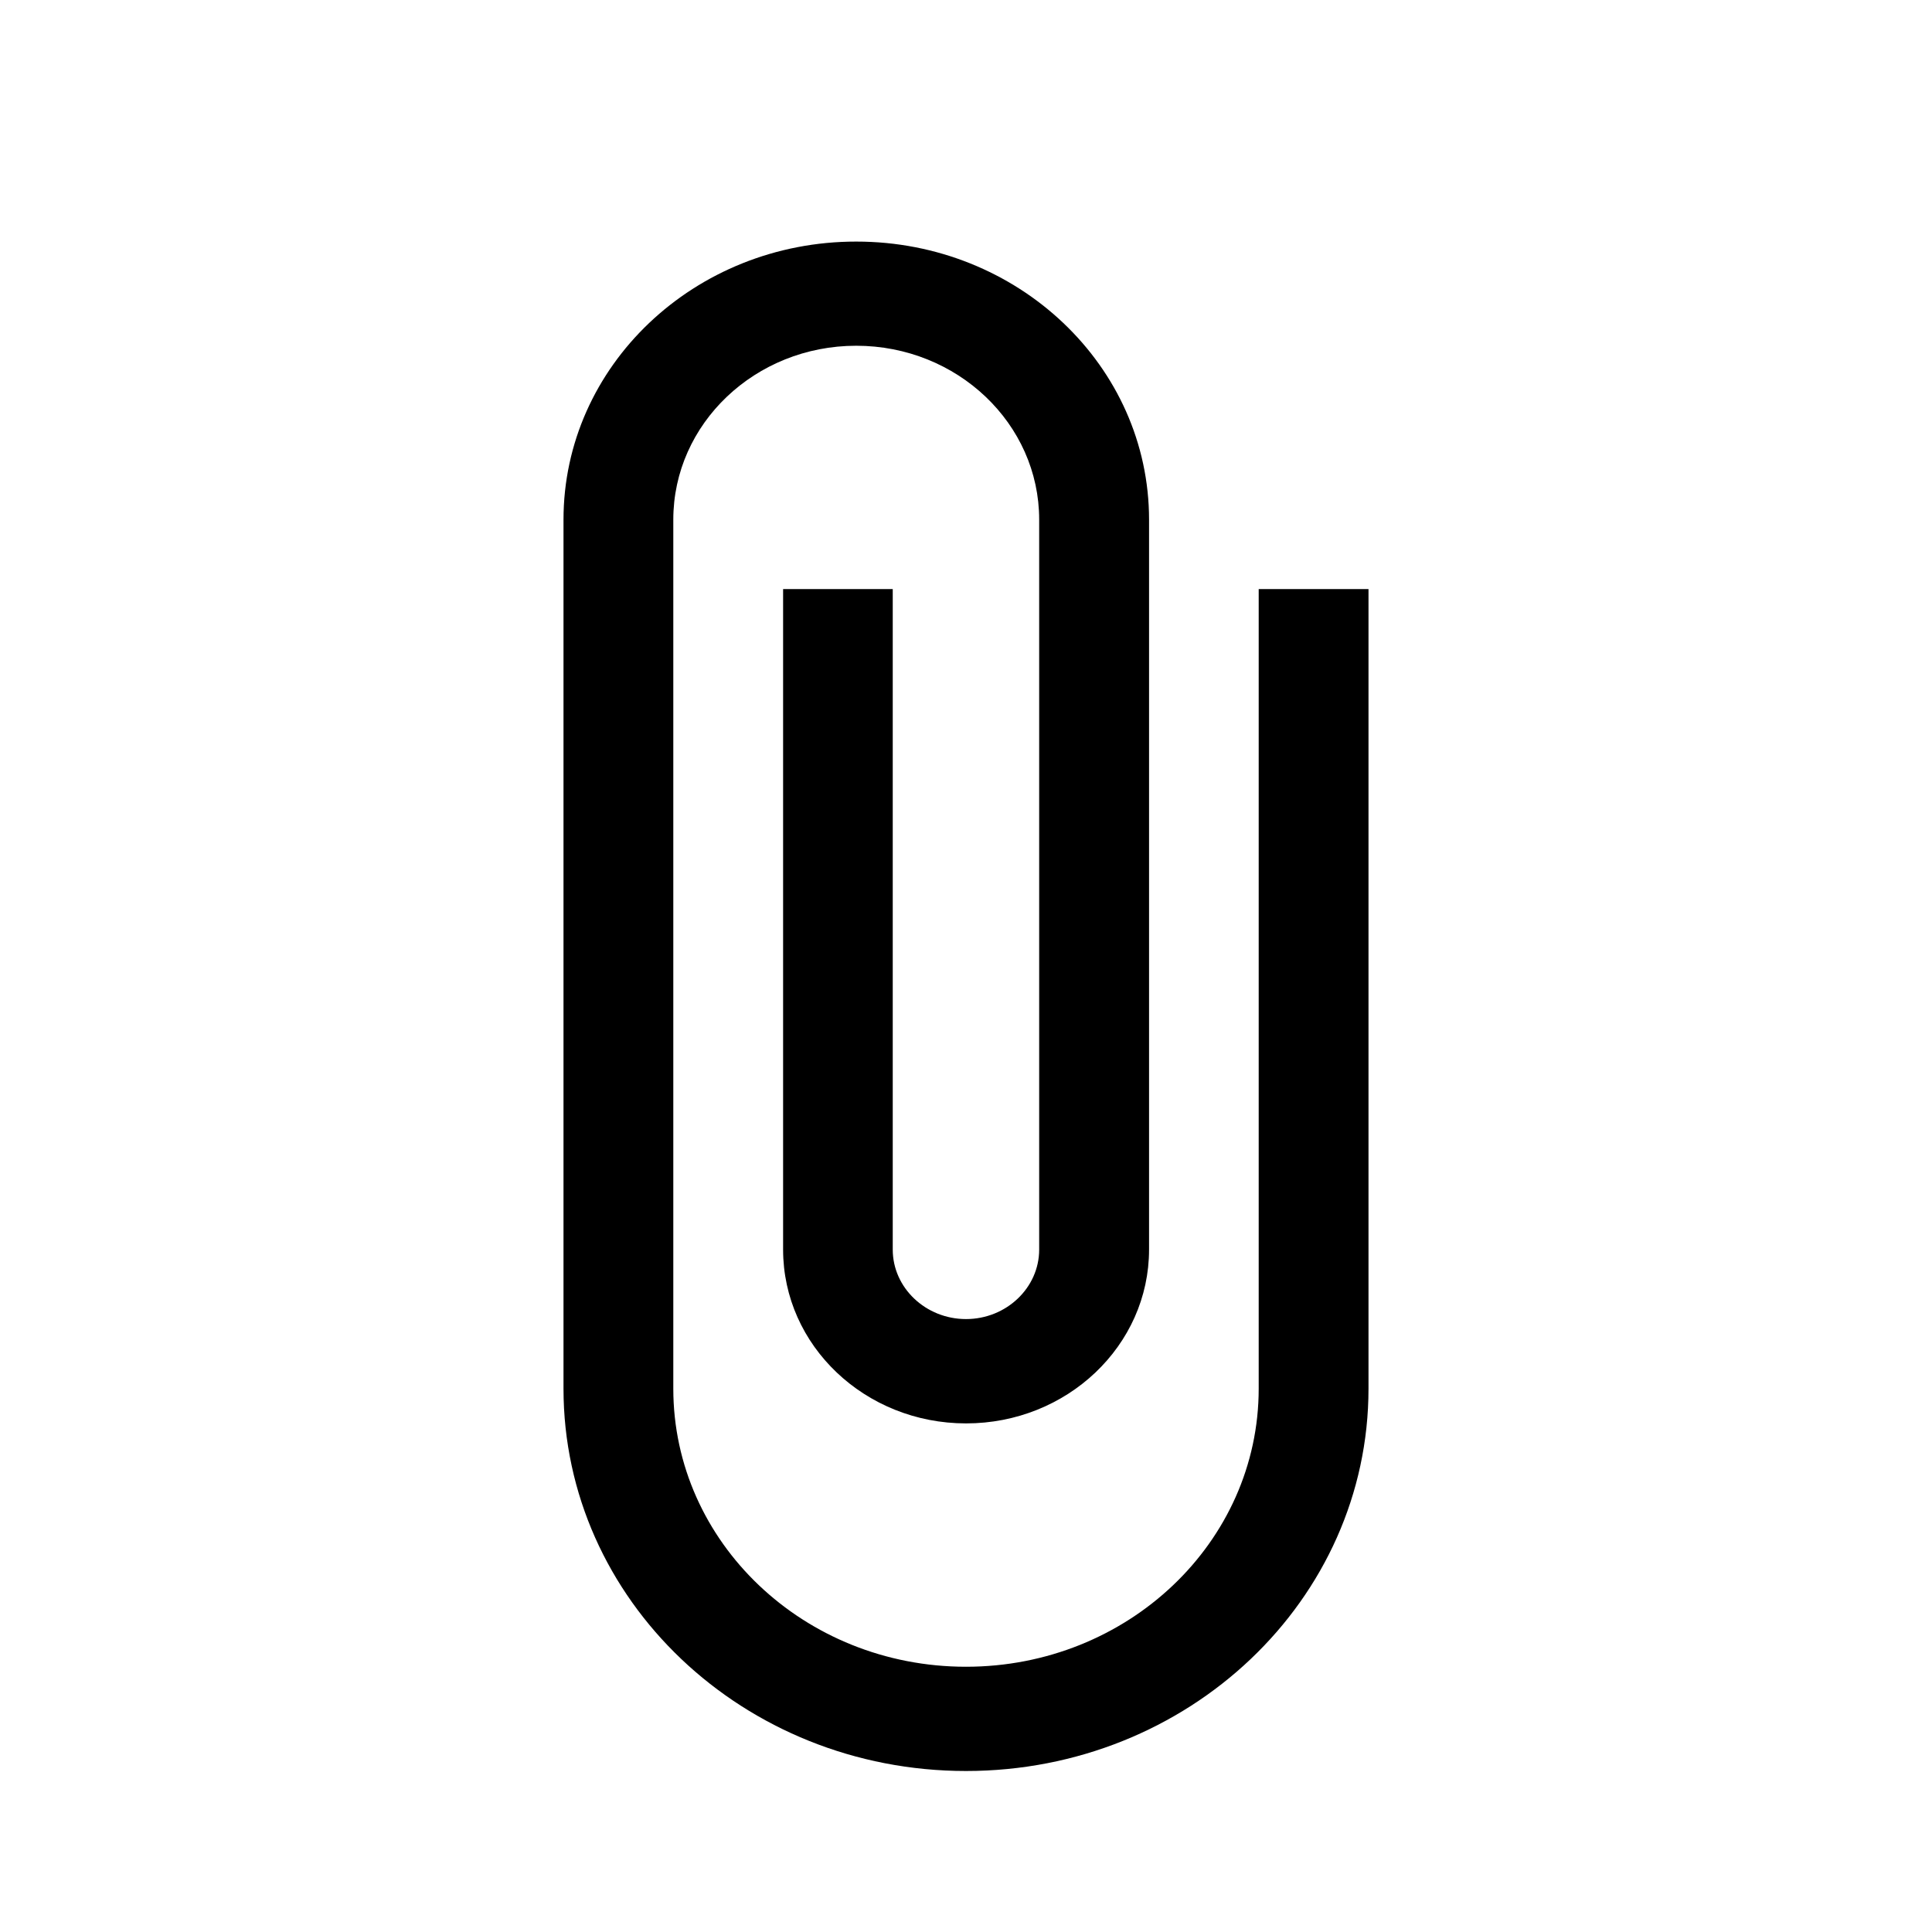 <svg xmlns="http://www.w3.org/2000/svg" viewBox="0 0 24 24"><path d="M15.636 7.318v9.932c0 1.909-1.627 3.455-3.636 3.455-2.01 0-3.636-1.546-3.636-3.455V6.455c0-1.192 1.018-2.16 2.272-2.16 1.255 0 2.273.968 2.273 2.16v9.068c0 .475-.409.863-.909.863s-.91-.388-.91-.863V7.318H9.728v8.205c0 1.192 1.018 2.159 2.273 2.159 1.255 0 2.273-.967 2.273-2.16V6.456c0-1.91-1.628-3.455-3.637-3.455C8.627 3 7 4.546 7 6.455V17.25C7 19.875 9.236 22 12 22s5-2.125 5-4.75V7.318h-1.364z" fill="currentColor" fill-rule="nonzero"/></svg>